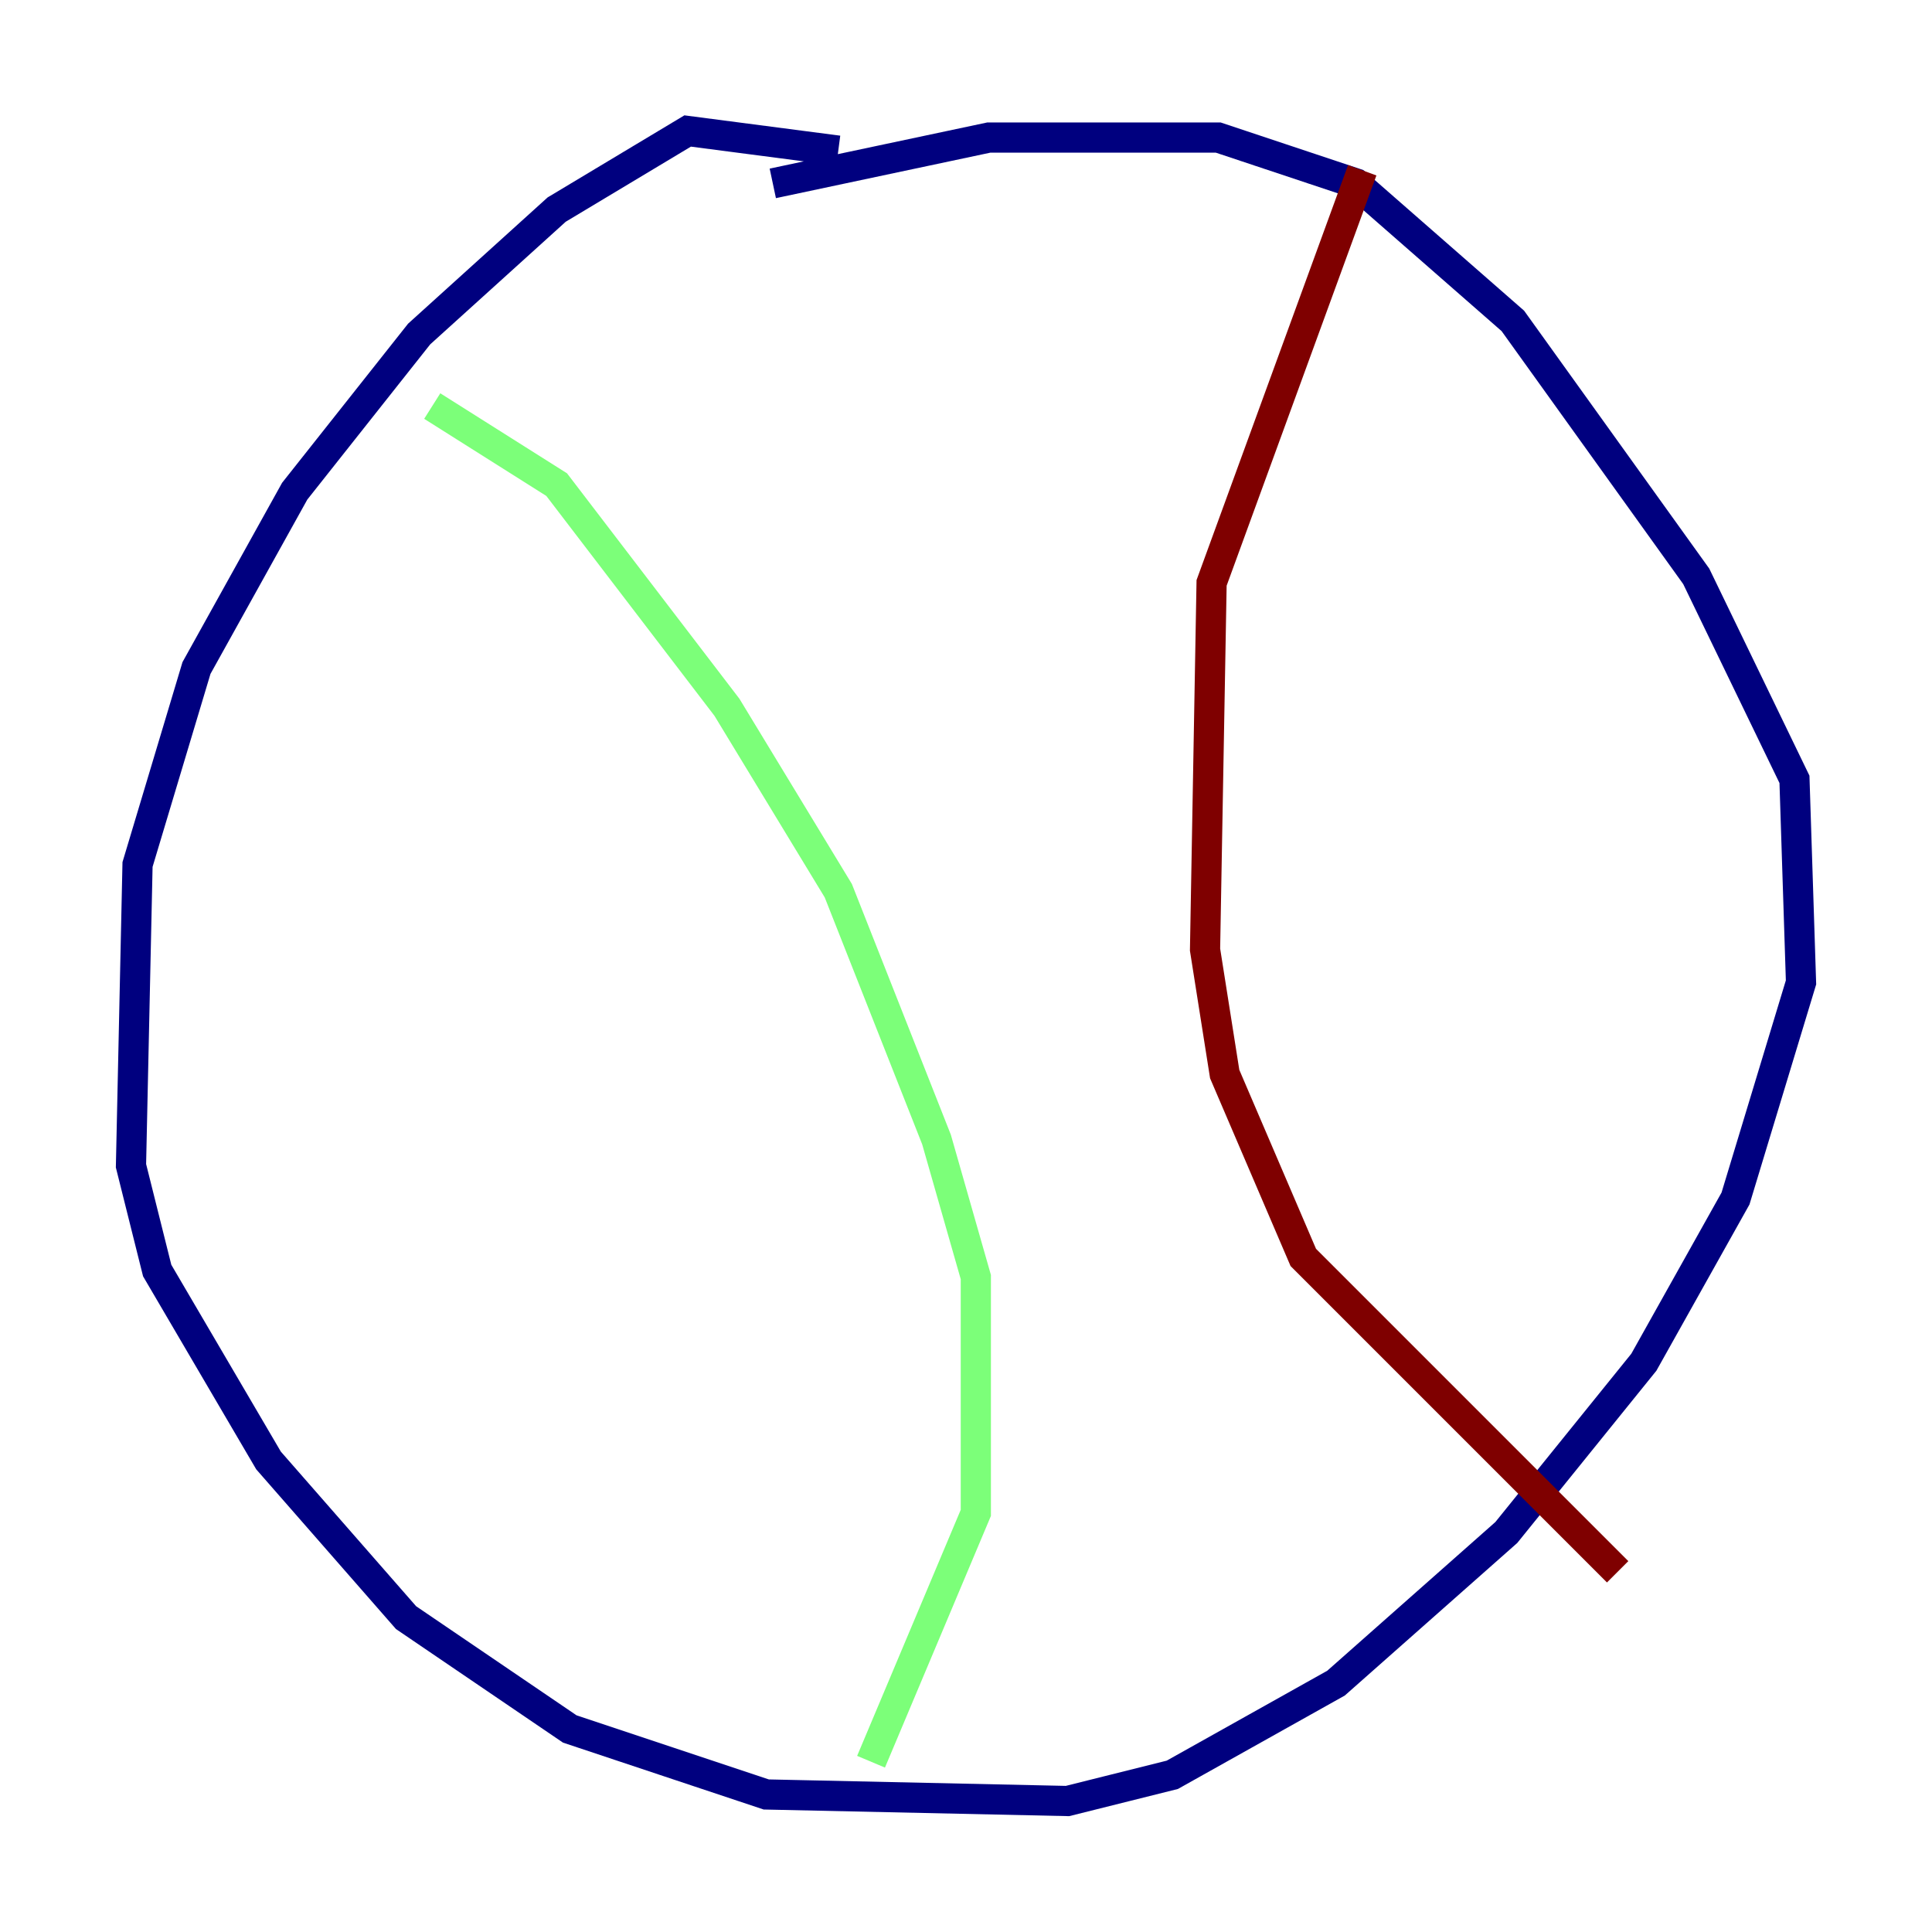 <?xml version="1.0" encoding="utf-8" ?>
<svg baseProfile="tiny" height="128" version="1.2" viewBox="0,0,128,128" width="128" xmlns="http://www.w3.org/2000/svg" xmlns:ev="http://www.w3.org/2001/xml-events" xmlns:xlink="http://www.w3.org/1999/xlink"><defs /><polyline fill="none" points="55.539,9.98 45.559,8.678 36.881,13.885 27.77,22.129 19.525,32.542 13.017,44.258 9.112,57.275 8.678,77.234 10.414,84.176 17.79,96.759 26.902,107.173 37.749,114.549 44.258,116.719 50.766,118.888 70.725,119.322 77.668,117.586 88.515,111.512 99.797,101.532 108.909,90.251 114.983,79.403 119.322,65.085 118.888,51.634 112.38,38.183 100.231,21.261 89.817,12.149 80.705,9.112 65.519,9.112 51.2,12.149" stroke="#00007f" stroke-width="2" /><polyline fill="none" points="28.637,26.902 36.881,32.108 48.163,46.861 55.539,59.01 62.047,75.498 64.651,84.61 64.651,100.231 57.709,116.719" stroke="#7cff79" stroke-width="2" /><polyline fill="none" points="90.251,11.281 80.271,38.617 79.837,62.915 81.139,71.159 86.346,83.308 107.173,104.136" stroke="#7f0000" stroke-width="2" /></svg>